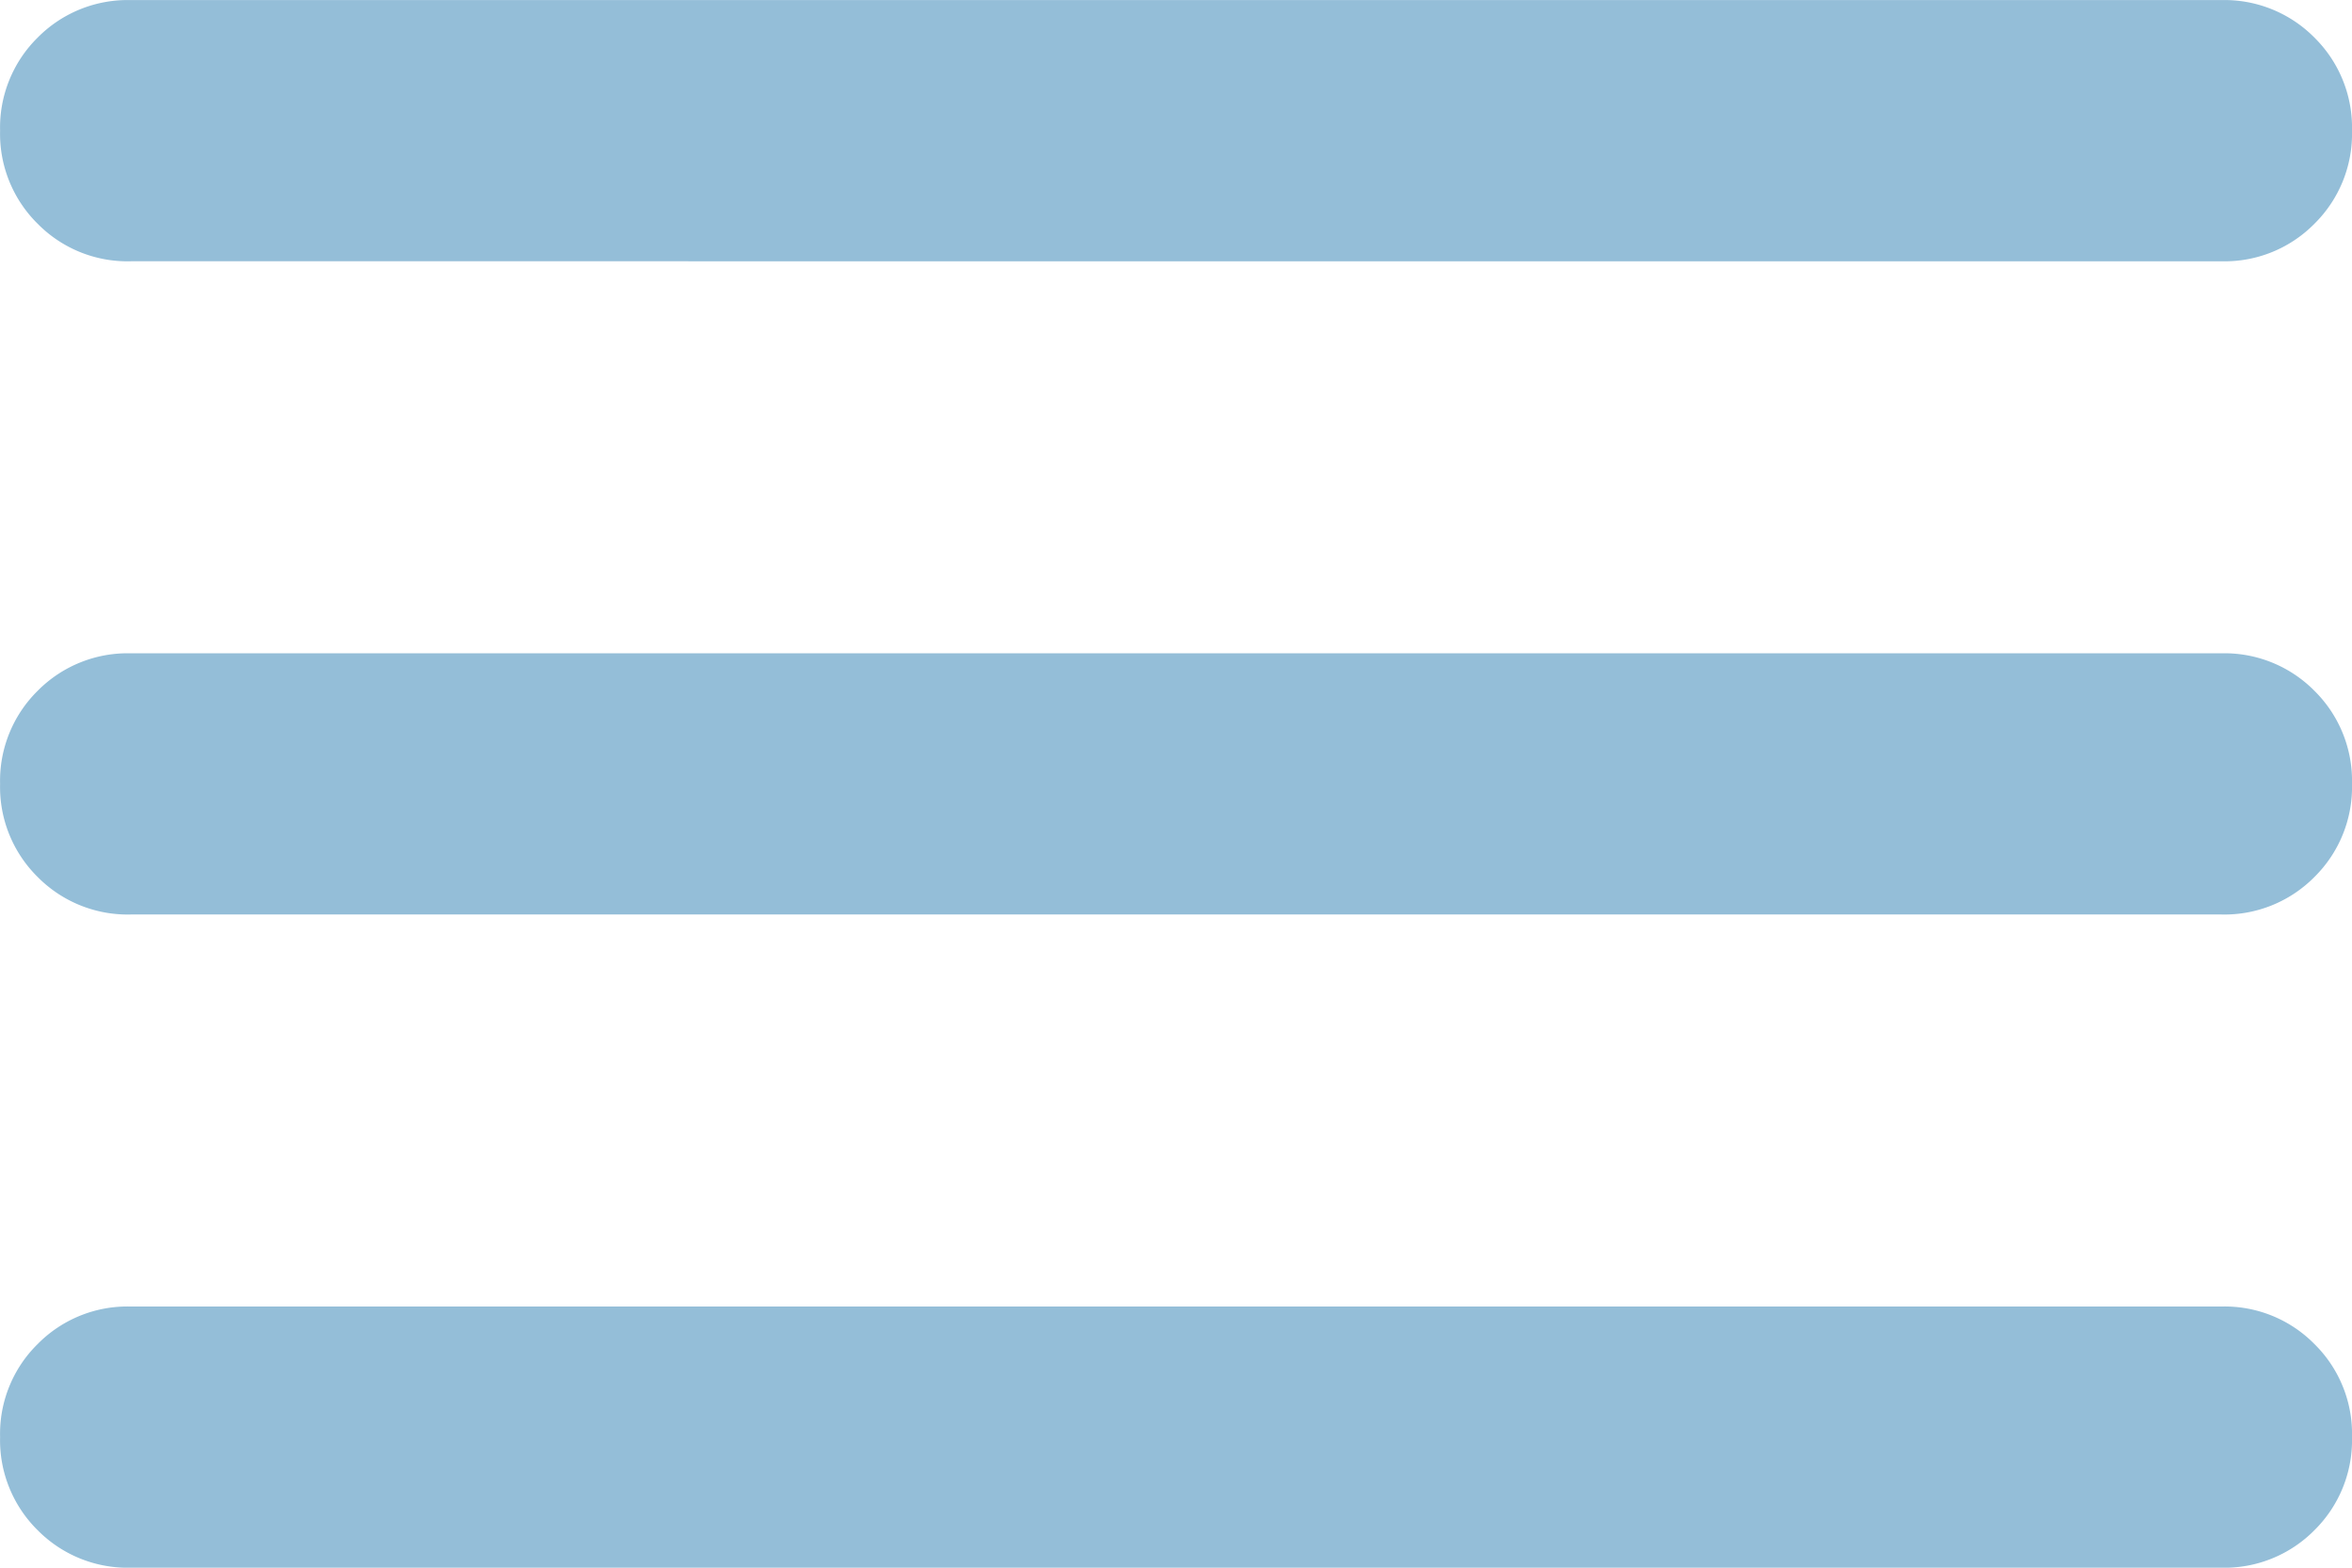 <svg xmlns="http://www.w3.org/2000/svg" width="28" height="18.667" viewBox="0 0 28 18.667">
  <path id="menu_icon" d="M121.556-701.333a1.505,1.505,0,0,1-1.108-.447,1.505,1.505,0,0,1-.447-1.108,1.5,1.5,0,0,1,.447-1.108,1.5,1.5,0,0,1,1.108-.447h24.889a1.5,1.5,0,0,1,1.108.447,1.5,1.5,0,0,1,.447,1.108,1.505,1.505,0,0,1-.447,1.108,1.505,1.505,0,0,1-1.108.447Zm0-7.778a1.505,1.505,0,0,1-1.108-.447,1.505,1.505,0,0,1-.447-1.108,1.505,1.505,0,0,1,.447-1.108,1.505,1.505,0,0,1,1.108-.447h24.889a1.505,1.505,0,0,1,1.108.447,1.505,1.505,0,0,1,.447,1.108,1.505,1.505,0,0,1-.447,1.108,1.505,1.505,0,0,1-1.108.447Zm0-7.778a1.5,1.5,0,0,1-1.108-.447,1.505,1.505,0,0,1-.447-1.108,1.505,1.505,0,0,1,.447-1.108,1.505,1.505,0,0,1,1.108-.447h24.889a1.505,1.505,0,0,1,1.108.447,1.505,1.505,0,0,1,.447,1.108,1.505,1.505,0,0,1-.447,1.108,1.5,1.5,0,0,1-1.108.447Z" transform="translate(-120 720)" fill="#94bed8"/>
</svg>
